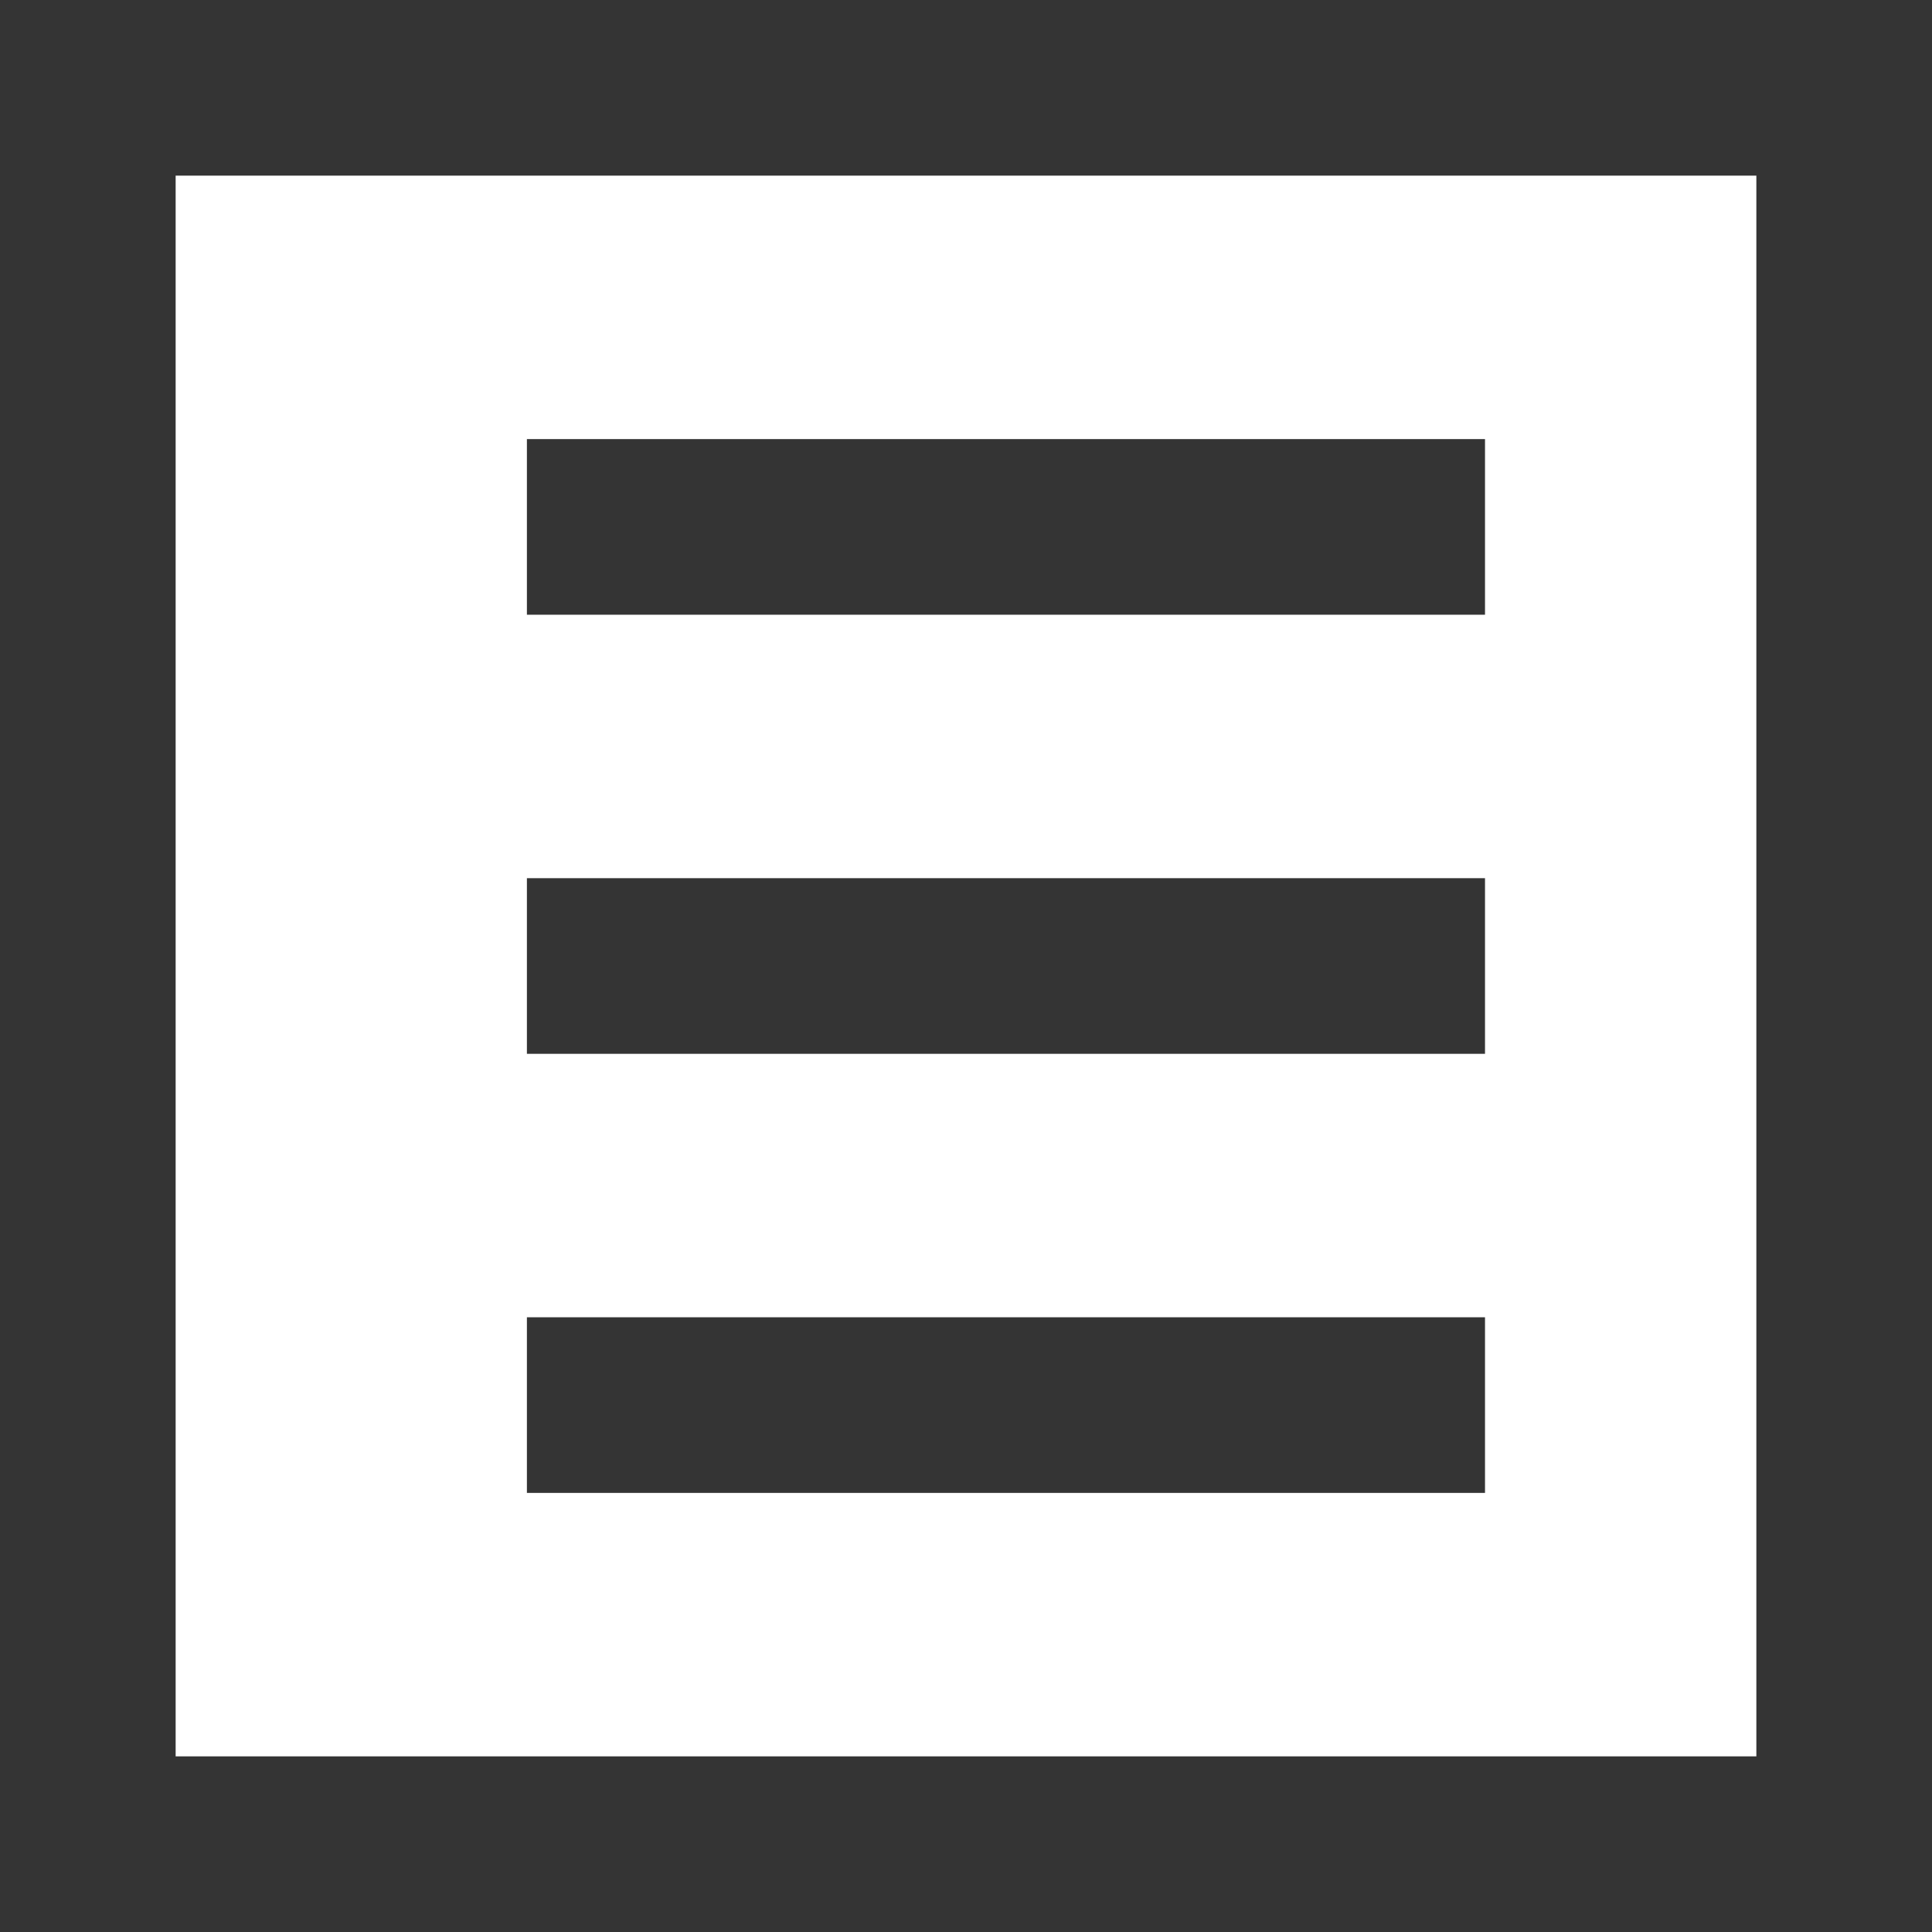 <svg id="SvgjsSvg1022" xmlns="http://www.w3.org/2000/svg" version="1.1" xmlns:xlink="http://www.w3.org/1999/xlink" xmlns:svgjs="http://svgjs.com/svgjs" width="22" height="22"><defs id="SvgjsDefs1023"></defs><path id="SvgjsPath1024" d="M35 55L35 35L55 35L55 55Z " fill-opacity="0" stroke-dasharray="0" stroke-linejoin="miter" stroke-linecap="butt" stroke-opacity="1" stroke="#343434" stroke-miterlimit="50" stroke-width="2" transform="matrix(1,0,0,1,-34,-34)"></path><path id="SvgjsPath1025" d="M40 45L50.91 45 " fill-opacity="0" stroke-dasharray="0" stroke-linejoin="miter" stroke-linecap="butt" stroke-opacity="1" stroke="#343434" stroke-miterlimit="50" stroke-width="2" transform="matrix(1,0,0,1,-34,-34)"></path><path id="SvgjsPath1026" d="M40 40L50.91 40 " fill-opacity="0" stroke-dasharray="0" stroke-linejoin="miter" stroke-linecap="butt" stroke-opacity="1" stroke="#343434" stroke-miterlimit="50" stroke-width="2" transform="matrix(1,0,0,1,-34,-34)"></path><path id="SvgjsPath1027" d="M40 50L50.91 50 " fill-opacity="0" stroke-dasharray="0" stroke-linejoin="miter" stroke-linecap="butt" stroke-opacity="1" stroke="#343434" stroke-miterlimit="50" stroke-width="2" transform="matrix(1,0,0,1,-34,-34)"></path></svg>
